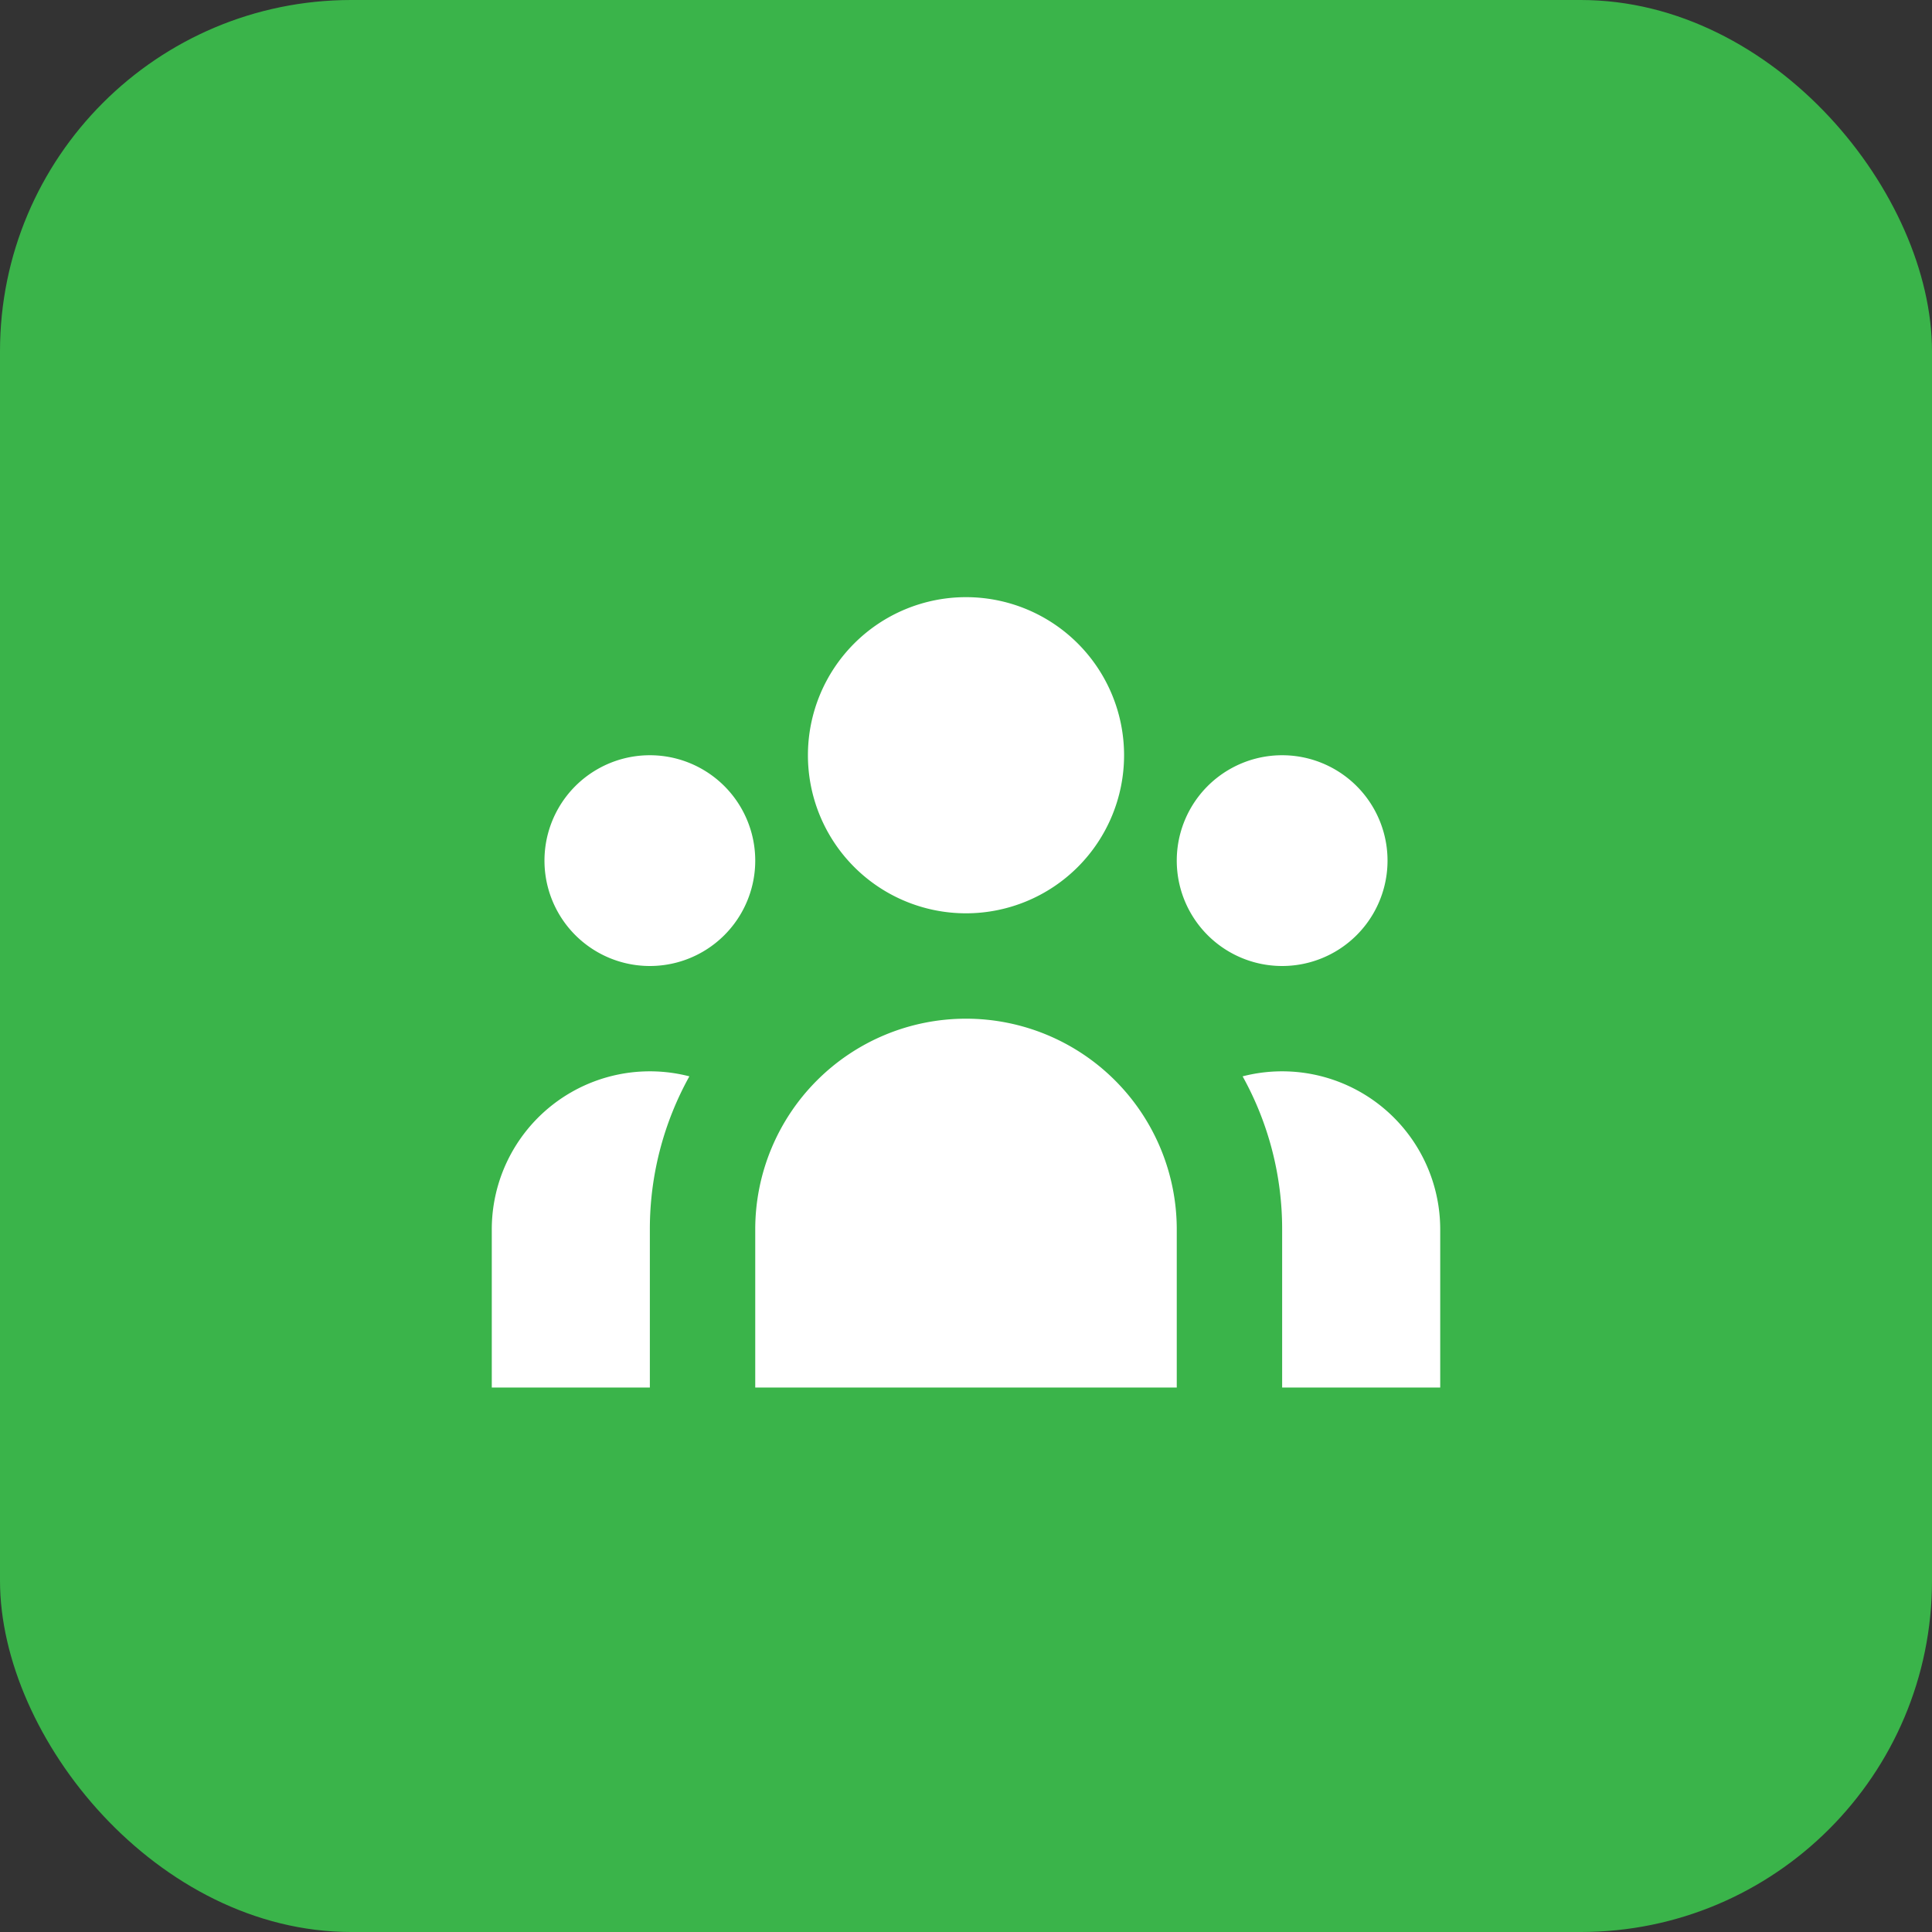 <svg width="44" height="44" fill="none" xmlns="http://www.w3.org/2000/svg">
  <rect width="100%" height="100%" fill="#333333" stroke="none"/>
  <rect width="44" height="44" rx="8" fill="#3AB44A"/>
  <path d="M25.6 17.2a3.6 3.6 0 1 1-7.2 0 3.6 3.6 0 0 1 7.2 0ZM31.6 19.6a2.4 2.4 0 1 1-4.8 0 2.4 2.4 0 0 1 4.8 0ZM26.8 28a4.8 4.8 0 0 0-9.6 0v3.6h9.6V28ZM17.2 19.6a2.4 2.4 0 1 1-4.8 0 2.4 2.4 0 0 1 4.8 0ZM29.2 31.6V28a7.167 7.167 0 0 0-.9-3.487A3.6 3.6 0 0 1 32.8 28v3.6h-3.6ZM15.7 24.513A7.167 7.167 0 0 0 14.8 28v3.6h-3.6V28a3.6 3.6 0 0 1 4.5-3.487Z" fill="#fff"/>
</svg>